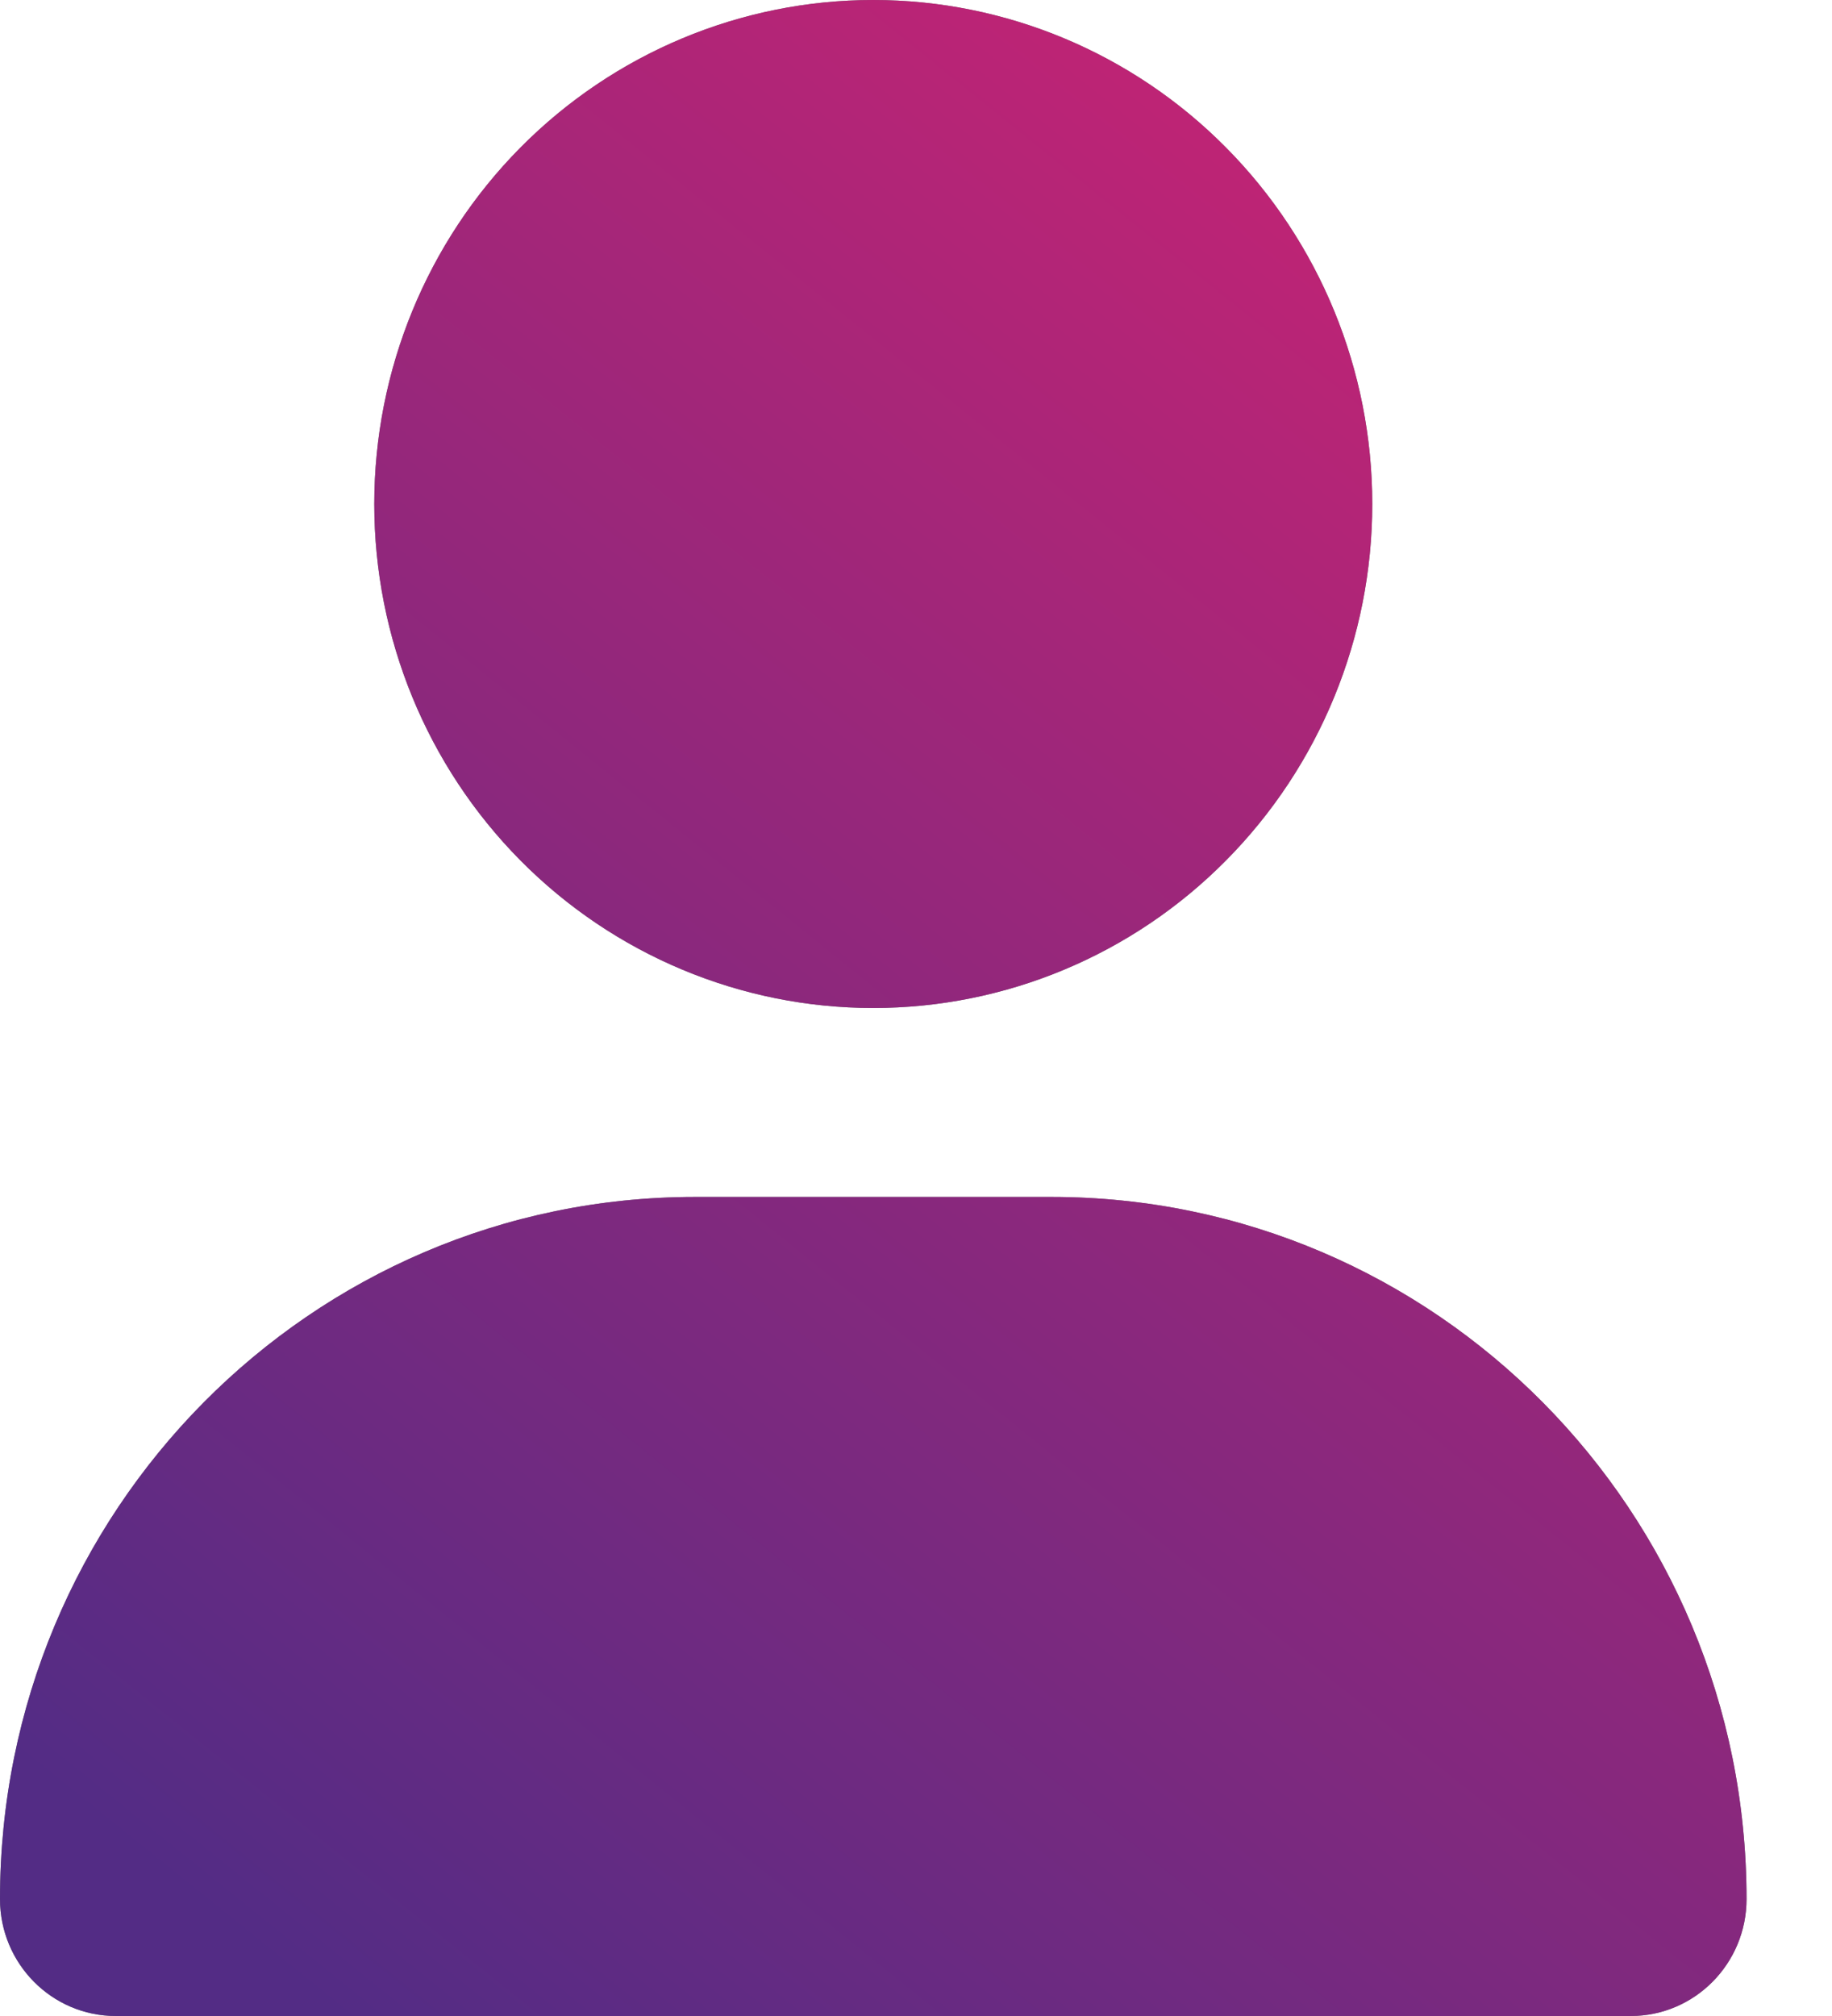 <svg width="20" height="22" viewBox="0 0 20 22" fill="none" xmlns="http://www.w3.org/2000/svg">
<g clip-path="url(#clip0_18_13)">
<path d="M9.533 11C10.978 11 12.364 10.421 13.385 9.389C14.407 8.358 14.981 6.959 14.981 5.5C14.981 4.041 14.407 2.642 13.385 1.611C12.364 0.579 10.978 0 9.533 0C8.089 0 6.703 0.579 5.681 1.611C4.66 2.642 4.086 4.041 4.086 5.5C4.086 6.959 4.66 8.358 5.681 9.389C6.703 10.421 8.089 11 9.533 11ZM7.588 13.062C3.396 13.062 0 16.491 0 20.724C0 21.428 0.566 22 1.264 22H17.803C18.501 22 19.067 21.428 19.067 20.724C19.067 16.491 15.67 13.062 11.478 13.062H7.588Z" fill="#747474"/>
<path d="M9.533 11C10.978 11 12.364 10.421 13.385 9.389C14.407 8.358 14.981 6.959 14.981 5.5C14.981 4.041 14.407 2.642 13.385 1.611C12.364 0.579 10.978 0 9.533 0C8.089 0 6.703 0.579 5.681 1.611C4.66 2.642 4.086 4.041 4.086 5.5C4.086 6.959 4.66 8.358 5.681 9.389C6.703 10.421 8.089 11 9.533 11ZM7.588 13.062C3.396 13.062 0 16.491 0 20.724C0 21.428 0.566 22 1.264 22H17.803C18.501 22 19.067 21.428 19.067 20.724C19.067 16.491 15.67 13.062 11.478 13.062H7.588Z" fill="url(#paint0_linear_18_13)"/>
</g>
<defs>
<linearGradient id="paint0_linear_18_13" x1="11.075" y1="27.923" x2="24.892" y2="10.749" gradientUnits="userSpaceOnUse">
<stop stop-color="#532C85"/>
<stop offset="1" stop-color="#BE2475"/>
</linearGradient>
<clipPath id="clip0_18_13">
<rect width="19.067" height="22" fill="white"/>
</clipPath>
</defs>
</svg>
